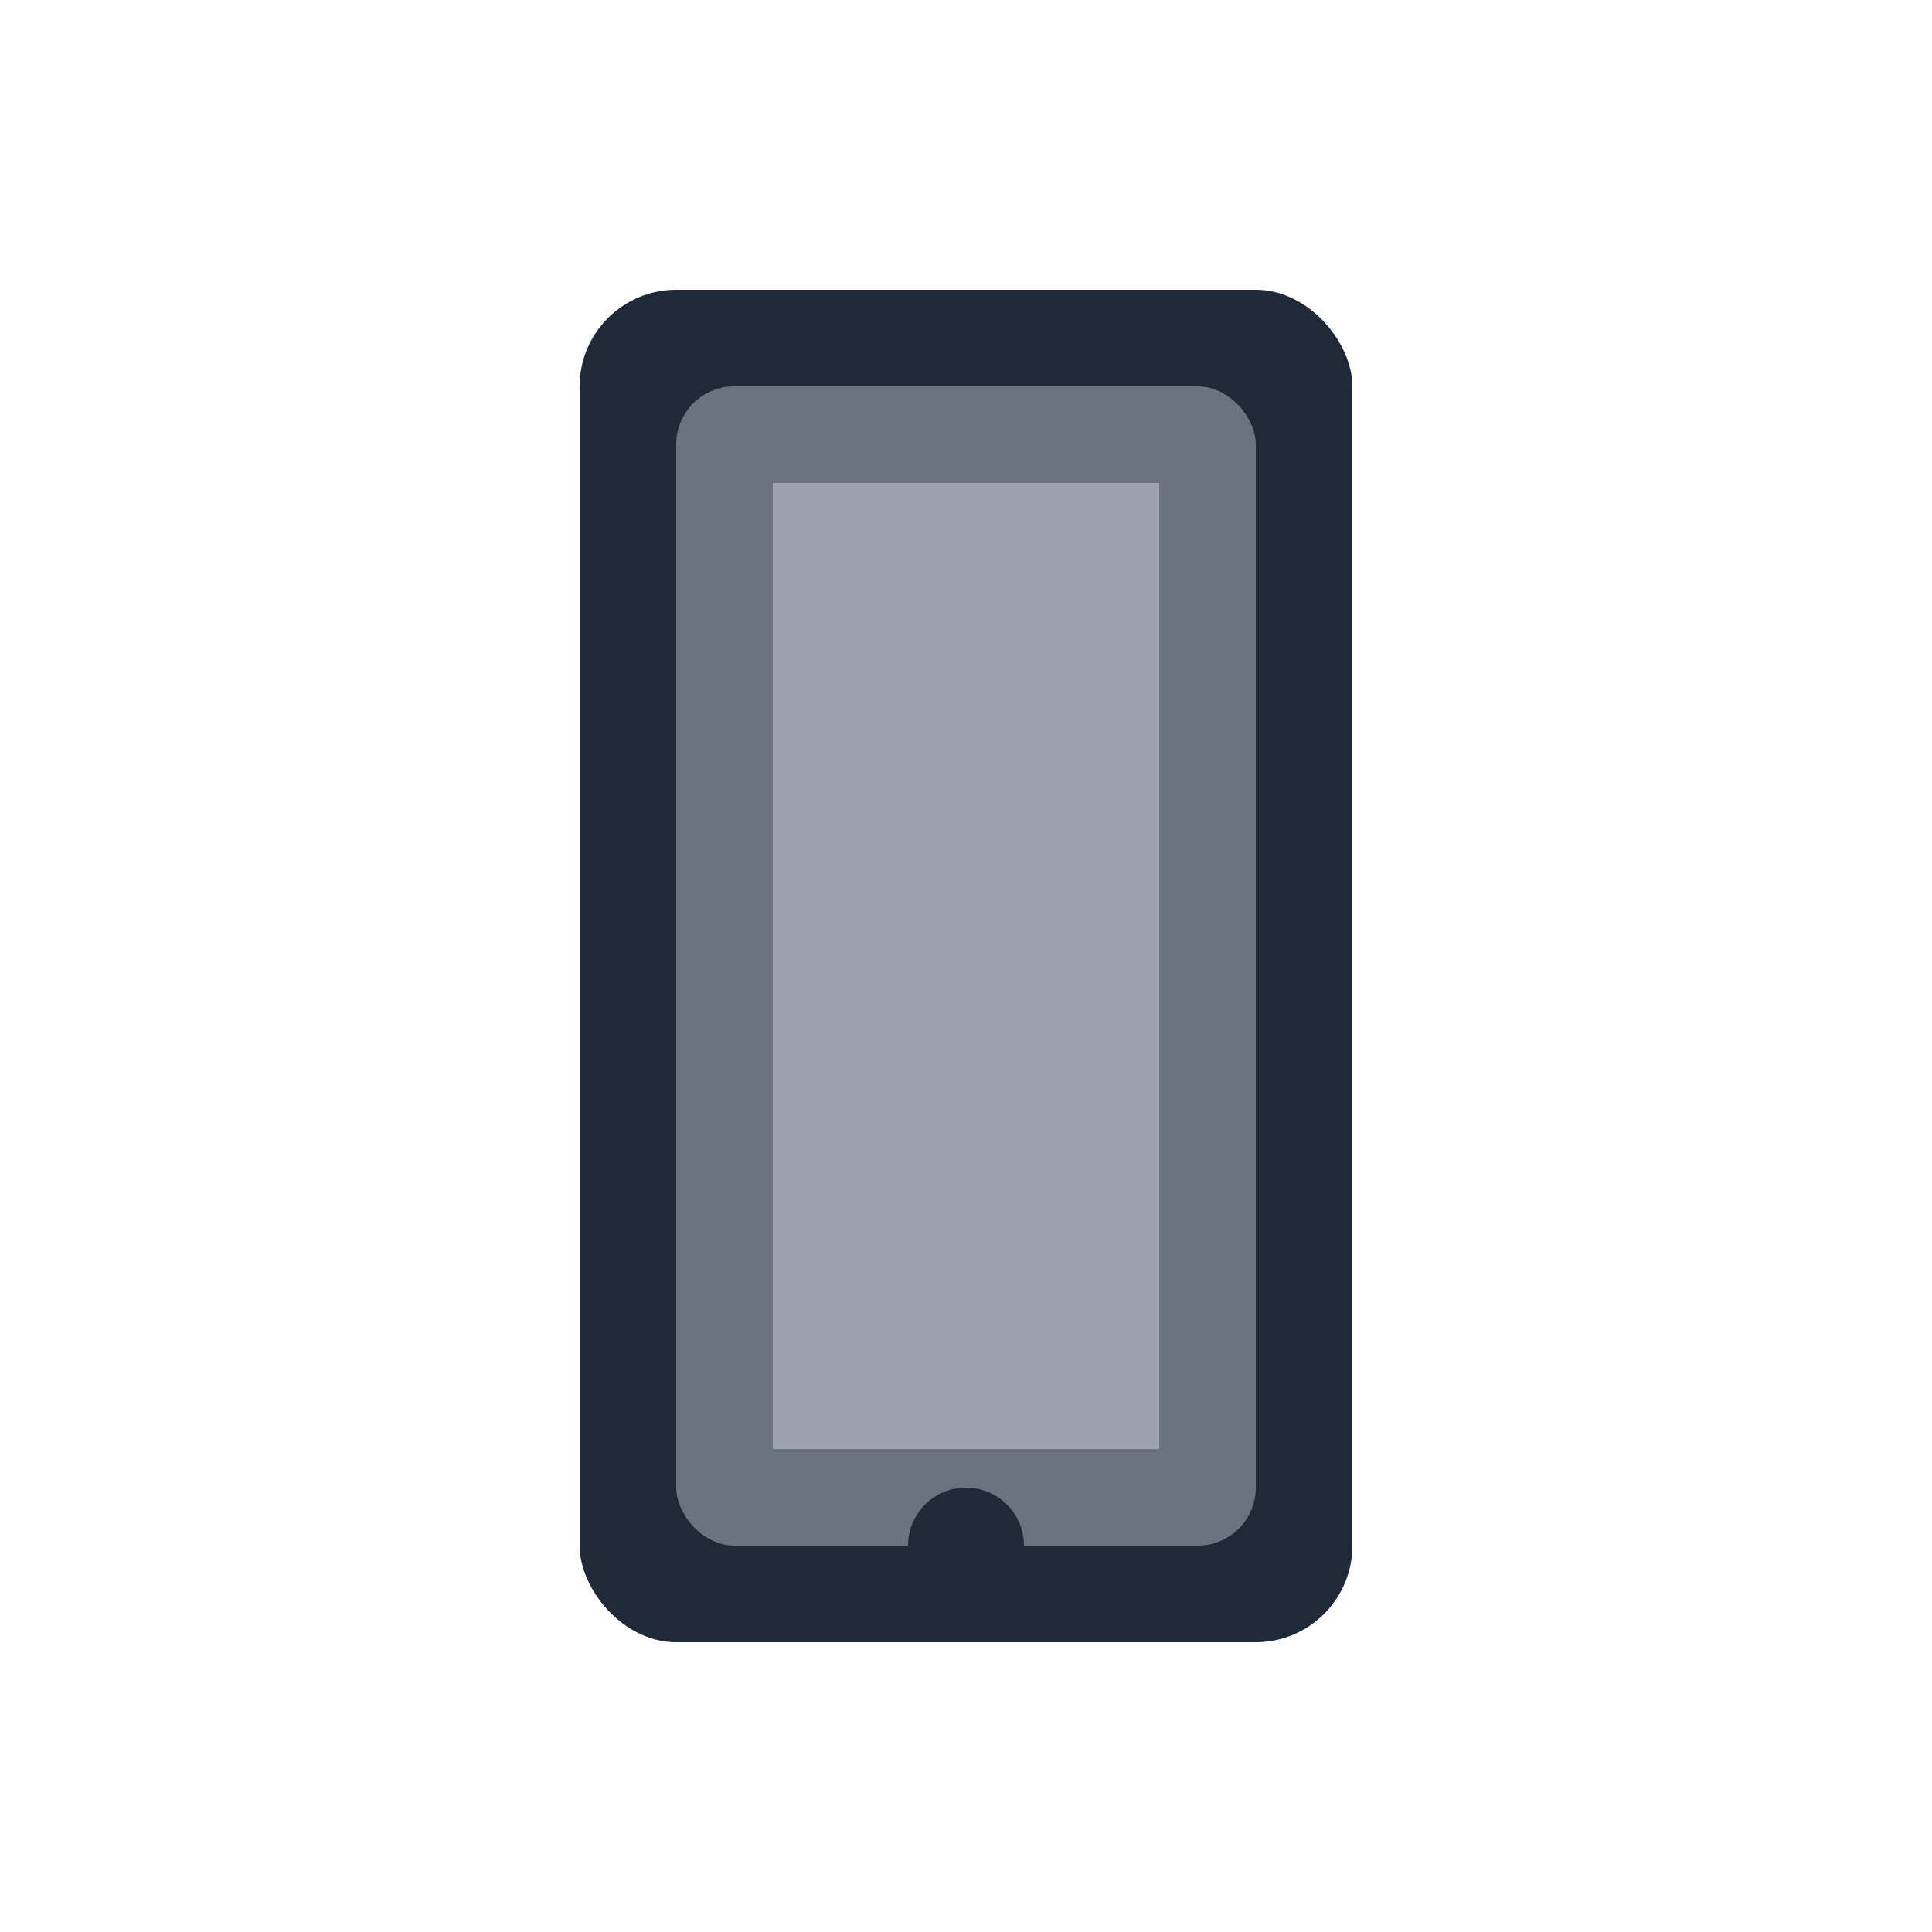 <svg xmlns="http://www.w3.org/2000/svg" viewBox="0 0 100 100" width="100" height="100">
  <rect x="30" y="15" width="40" height="70" rx="5" fill="#1F2937"/>
  <rect x="35" y="20" width="30" height="60" rx="3" fill="#6B7280"/>
  <rect x="40" y="25" width="20" height="50" fill="#9CA3AF"/>
  <circle cx="50" cy="80" r="3" fill="#1F2937"/>
</svg>

